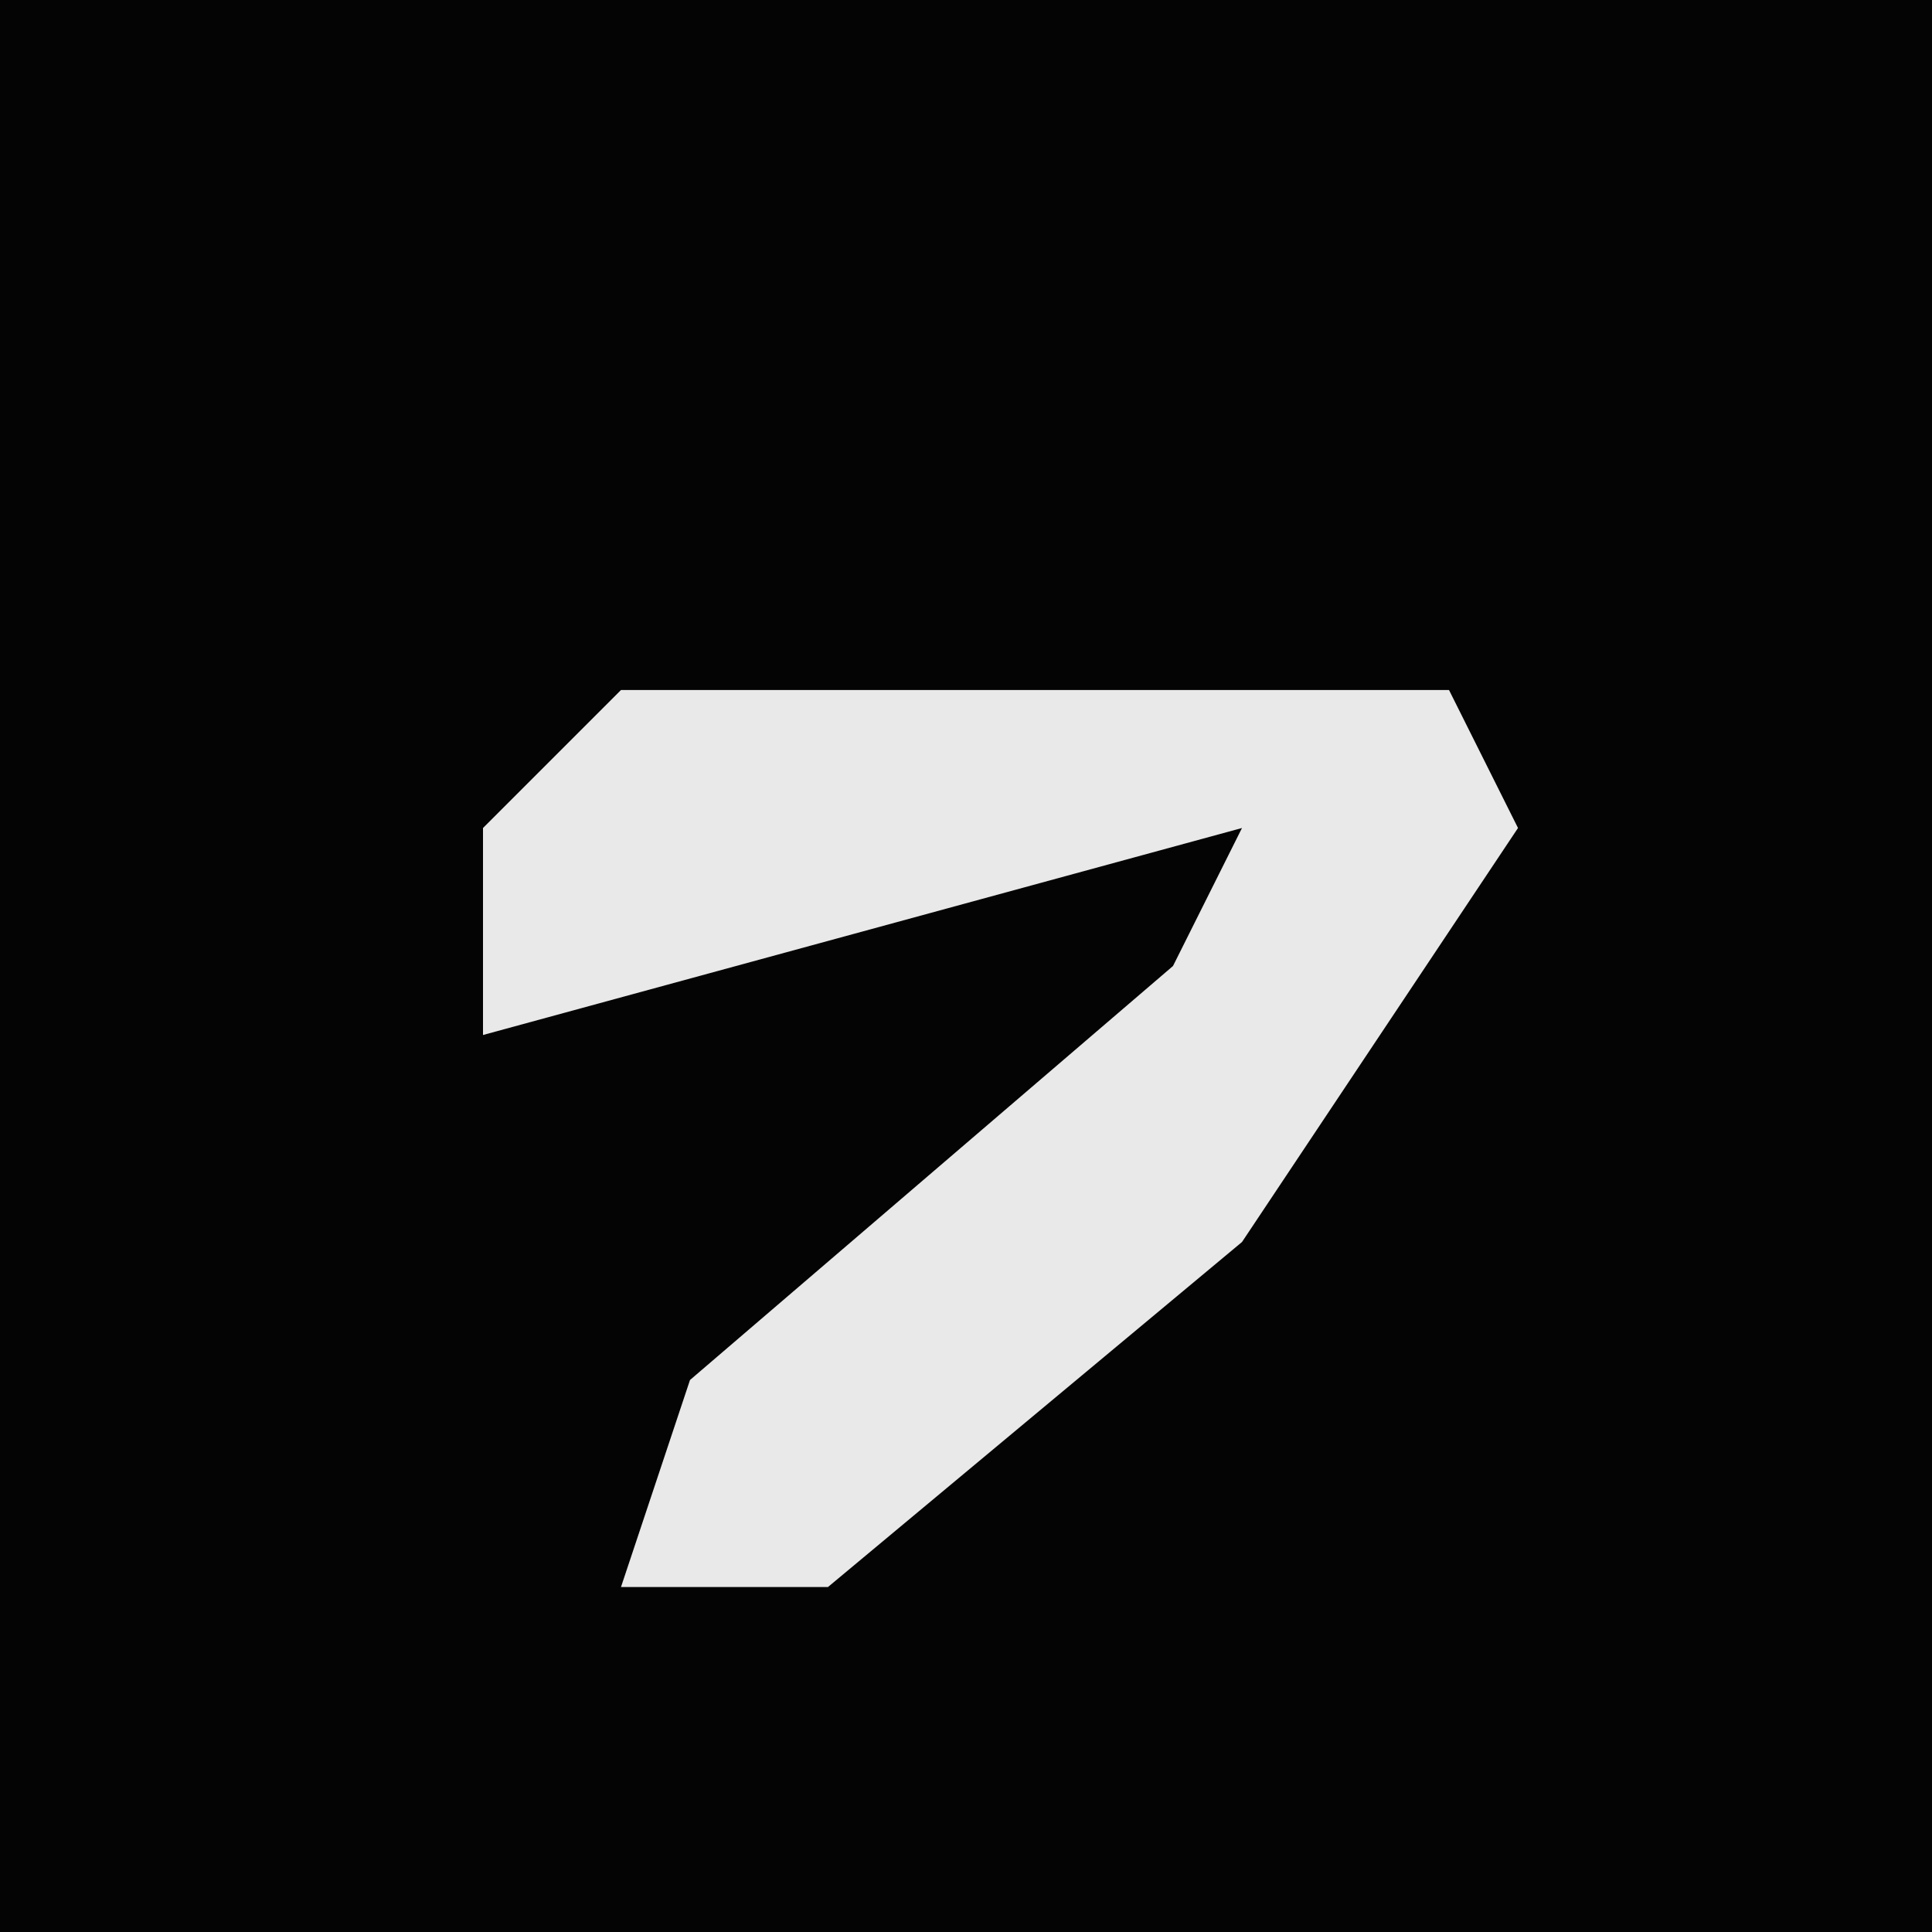 <?xml version="1.0" encoding="UTF-8"?>
<svg version="1.1" xmlns="http://www.w3.org/2000/svg" width="28" height="28">
<path d="M0,0 L28,0 L28,28 L0,28 Z " fill="#040404" transform="translate(0,0)"/>
<path d="M0,0 L12,0 L13,2 L9,8 L3,13 L0,13 L1,10 L8,4 L9,2 L-2,5 L-2,2 Z " fill="#E9E9E9" transform="translate(9,10)"/>
</svg>
